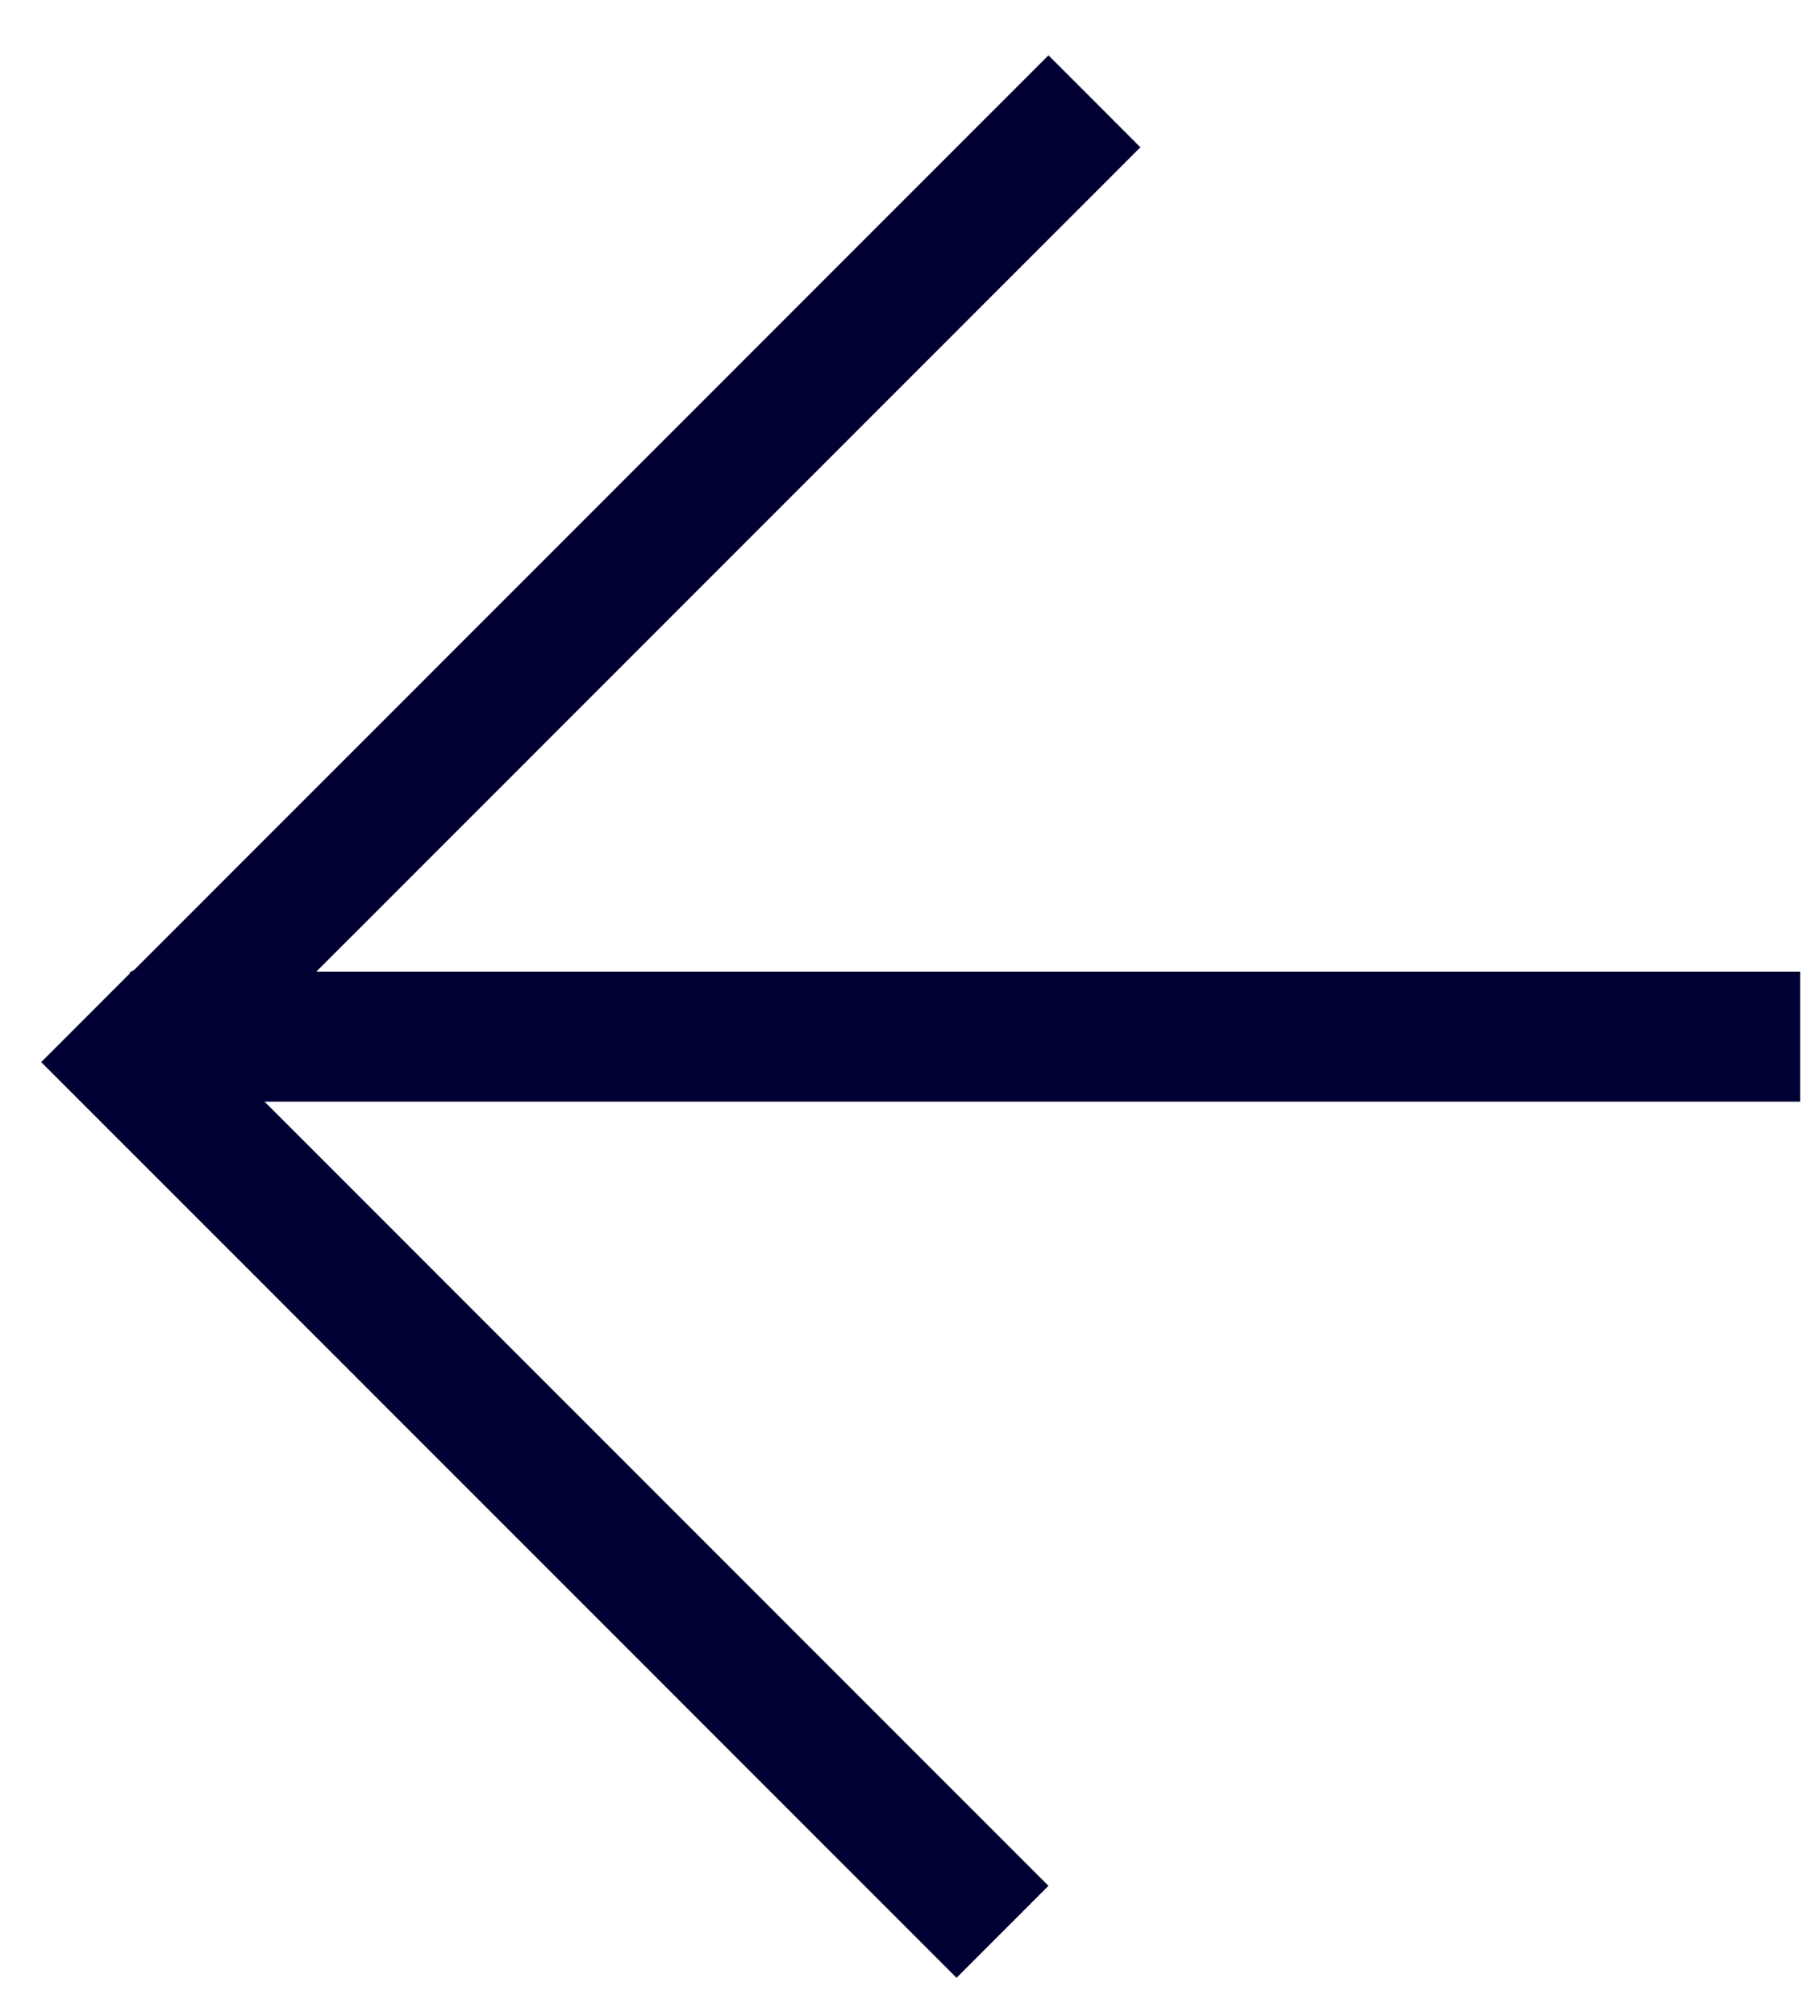 <svg width="28" height="31" viewBox="0 0 28 31" fill="none" xmlns="http://www.w3.org/2000/svg">
<line x1="27.694" y1="15.941" x2="2" y2="15.941" stroke="#000032" stroke-width="2"/>
<line x1="15.423" y1="29.707" x2="1.341" y2="15.626" stroke="#000032" stroke-width="2"/>
<line x1="16.837" y1="1.558" x2="2.755" y2="15.639" stroke="#000032" stroke-width="2"/>
</svg>
